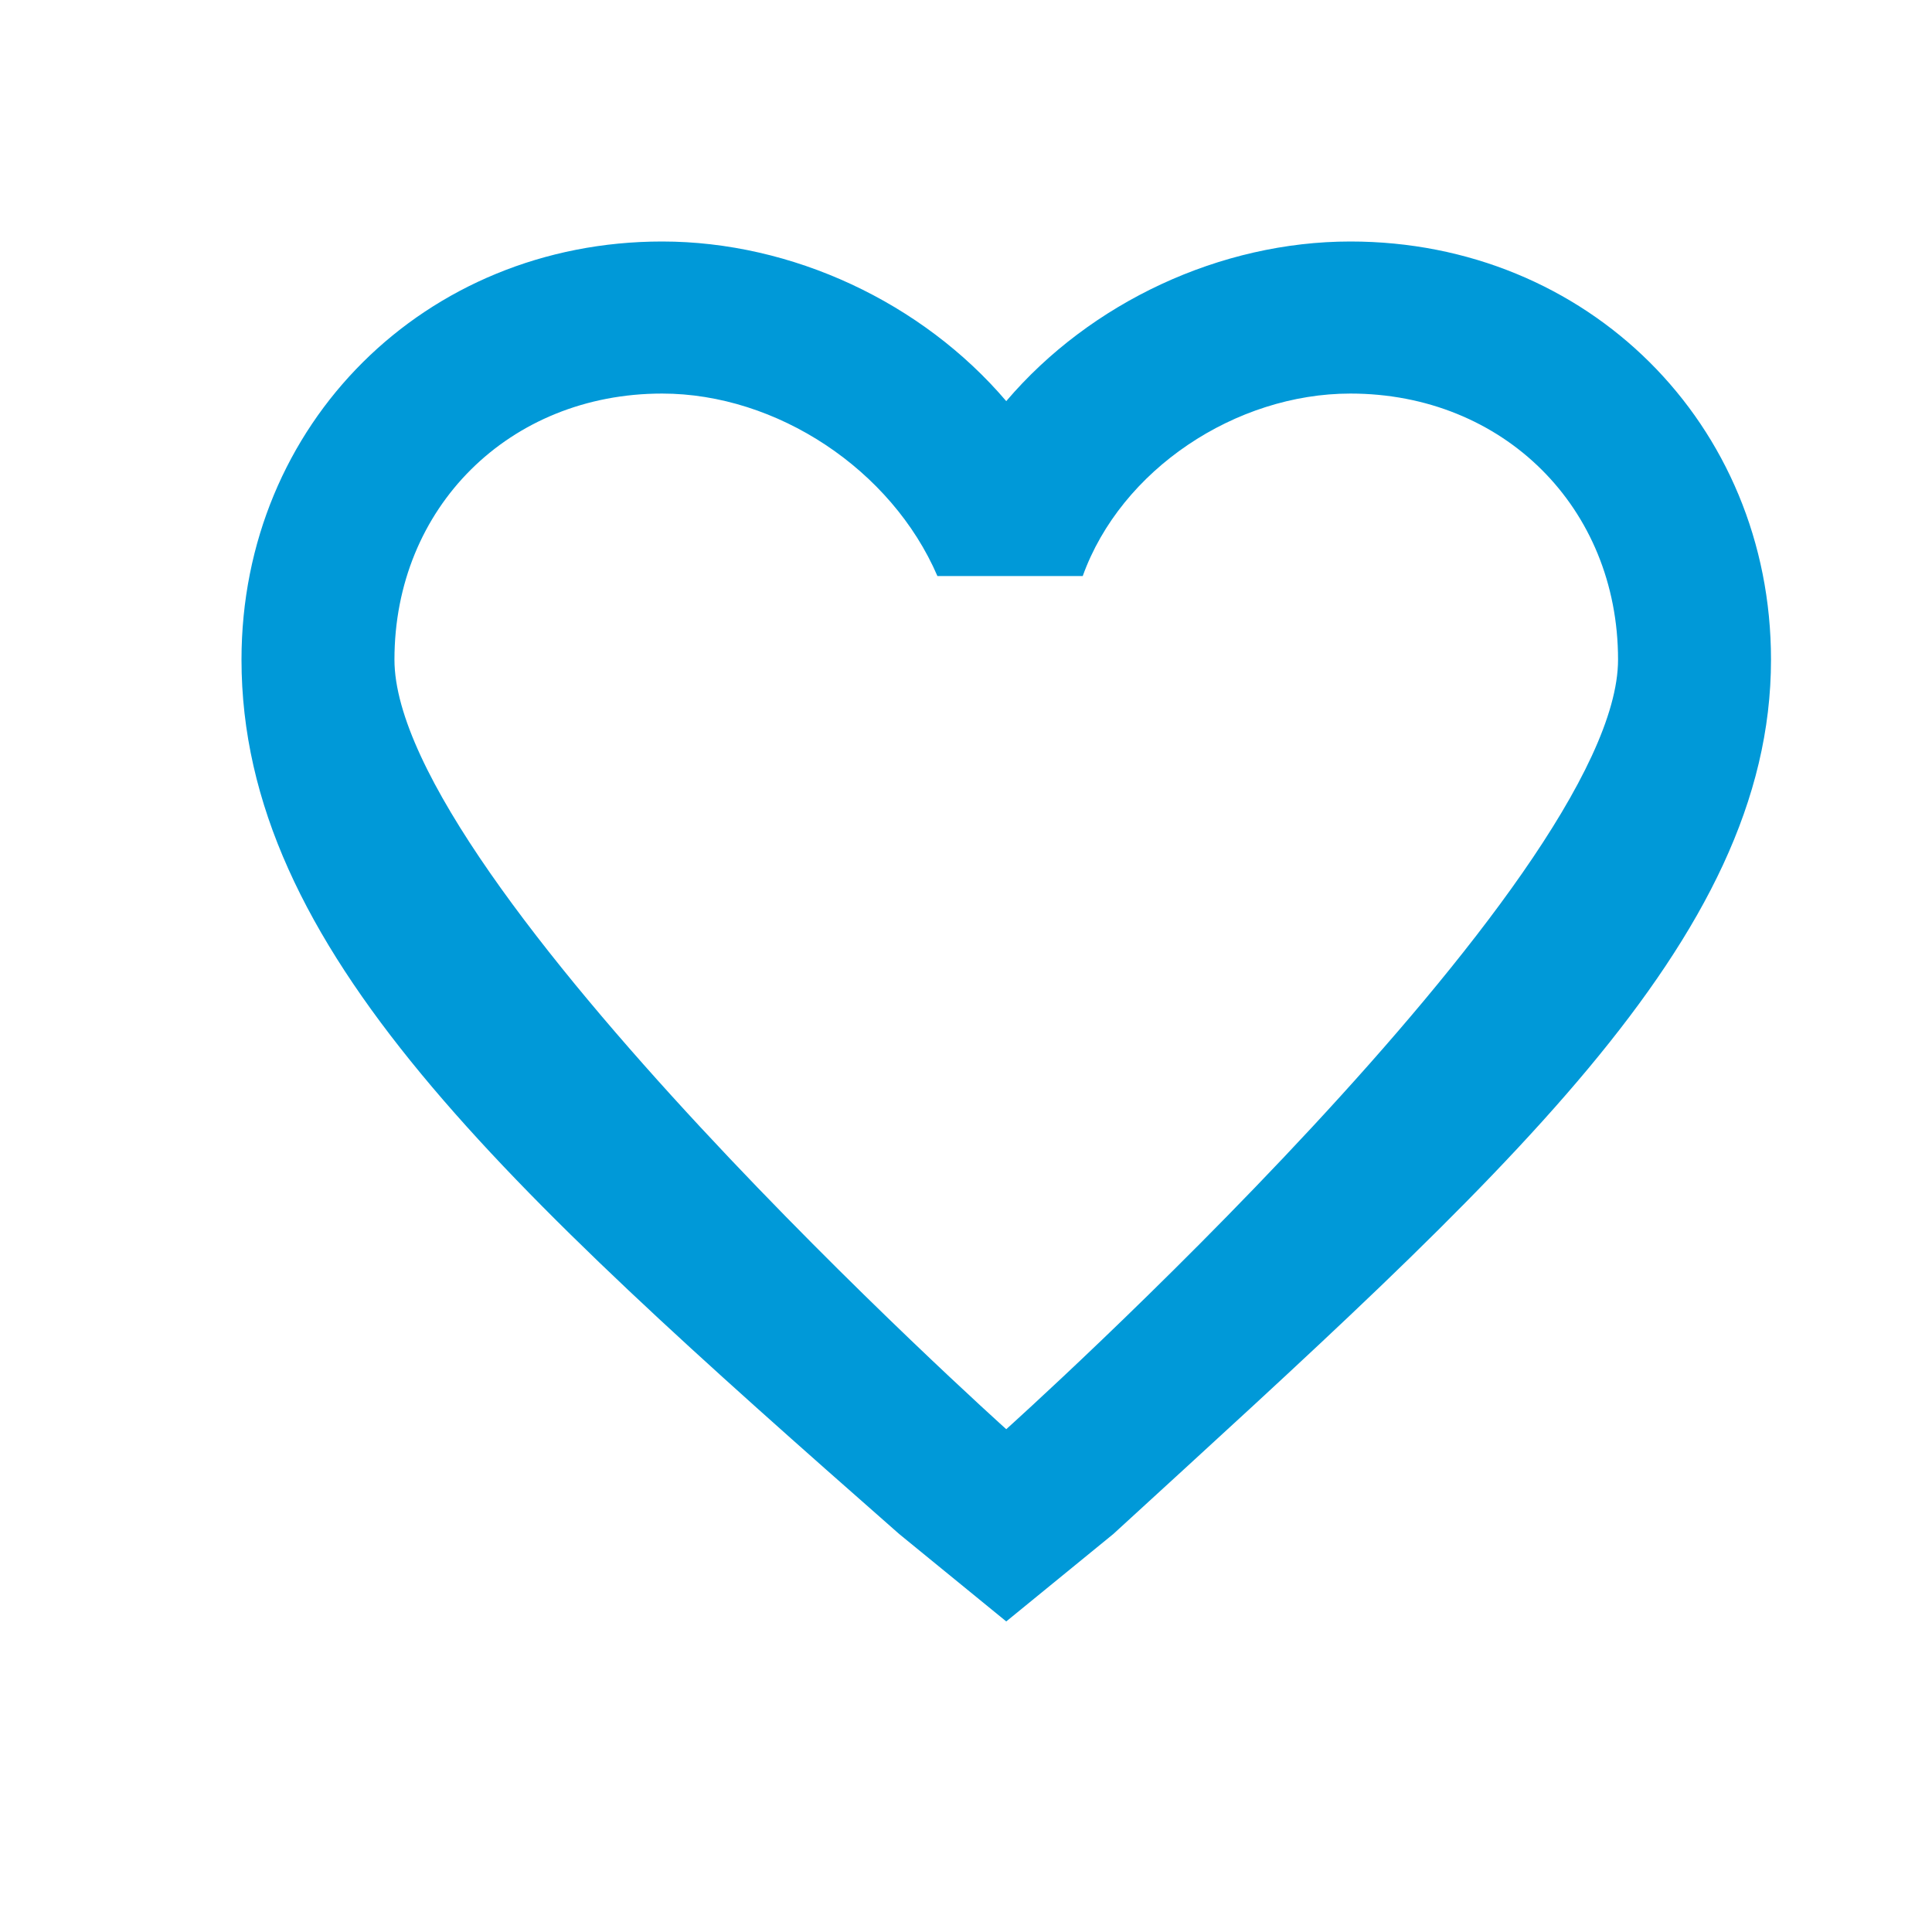 <?xml version="1.0" encoding="UTF-8"?>
<svg width="24px" height="24px" viewBox="0 0 24 24" version="1.1" xmlns="http://www.w3.org/2000/svg" xmlns:xlink="http://www.w3.org/1999/xlink">
    <!-- Generator: Sketch 47.1 (45422) - http://www.bohemiancoding.com/sketch -->
    <title>Icon/favorite-outline</title>
    <desc>Created with Sketch.</desc>
    <defs>
        <path d="M12.5,4.983 C11.455,3.756 9.84,3 8.225,3 C5.28,3 3,5.267 3,8.194 C3,11.783 6.23,14.711 11.17,19.056 L12.5,20.142 L13.83,19.056 C18.675,14.617 22,11.689 22,8.194 C22,5.267 19.72,3 16.775,3 C15.16,3 13.545,3.756 12.5,4.983 Z M12.5,17.754 C12.5,17.754 4.9,10.933 4.9,8.194 C4.9,6.306 6.325,4.889 8.225,4.889 C9.65,4.889 11.075,5.833 11.645,7.156 L13.45,7.156 C13.925,5.833 15.35,4.889 16.775,4.889 C18.675,4.889 20.1,6.306 20.1,8.194 C20.1,10.933 12.5,17.754 12.5,17.754 Z" id="path-1"></path>
    </defs>
    <g id="Symbols" stroke="none" stroke-width="1" fill="none" fill-rule="evenodd">
        <g id="Icon/favorite-outline">
            <mask id="mask-2" fill="white">
                <use xlink:href="#path-1"></use>
            </mask>
            <use id="Shape" fill="#0099D8" xlink:href="#path-1"></use>
        </g>
    </g>
</svg>
